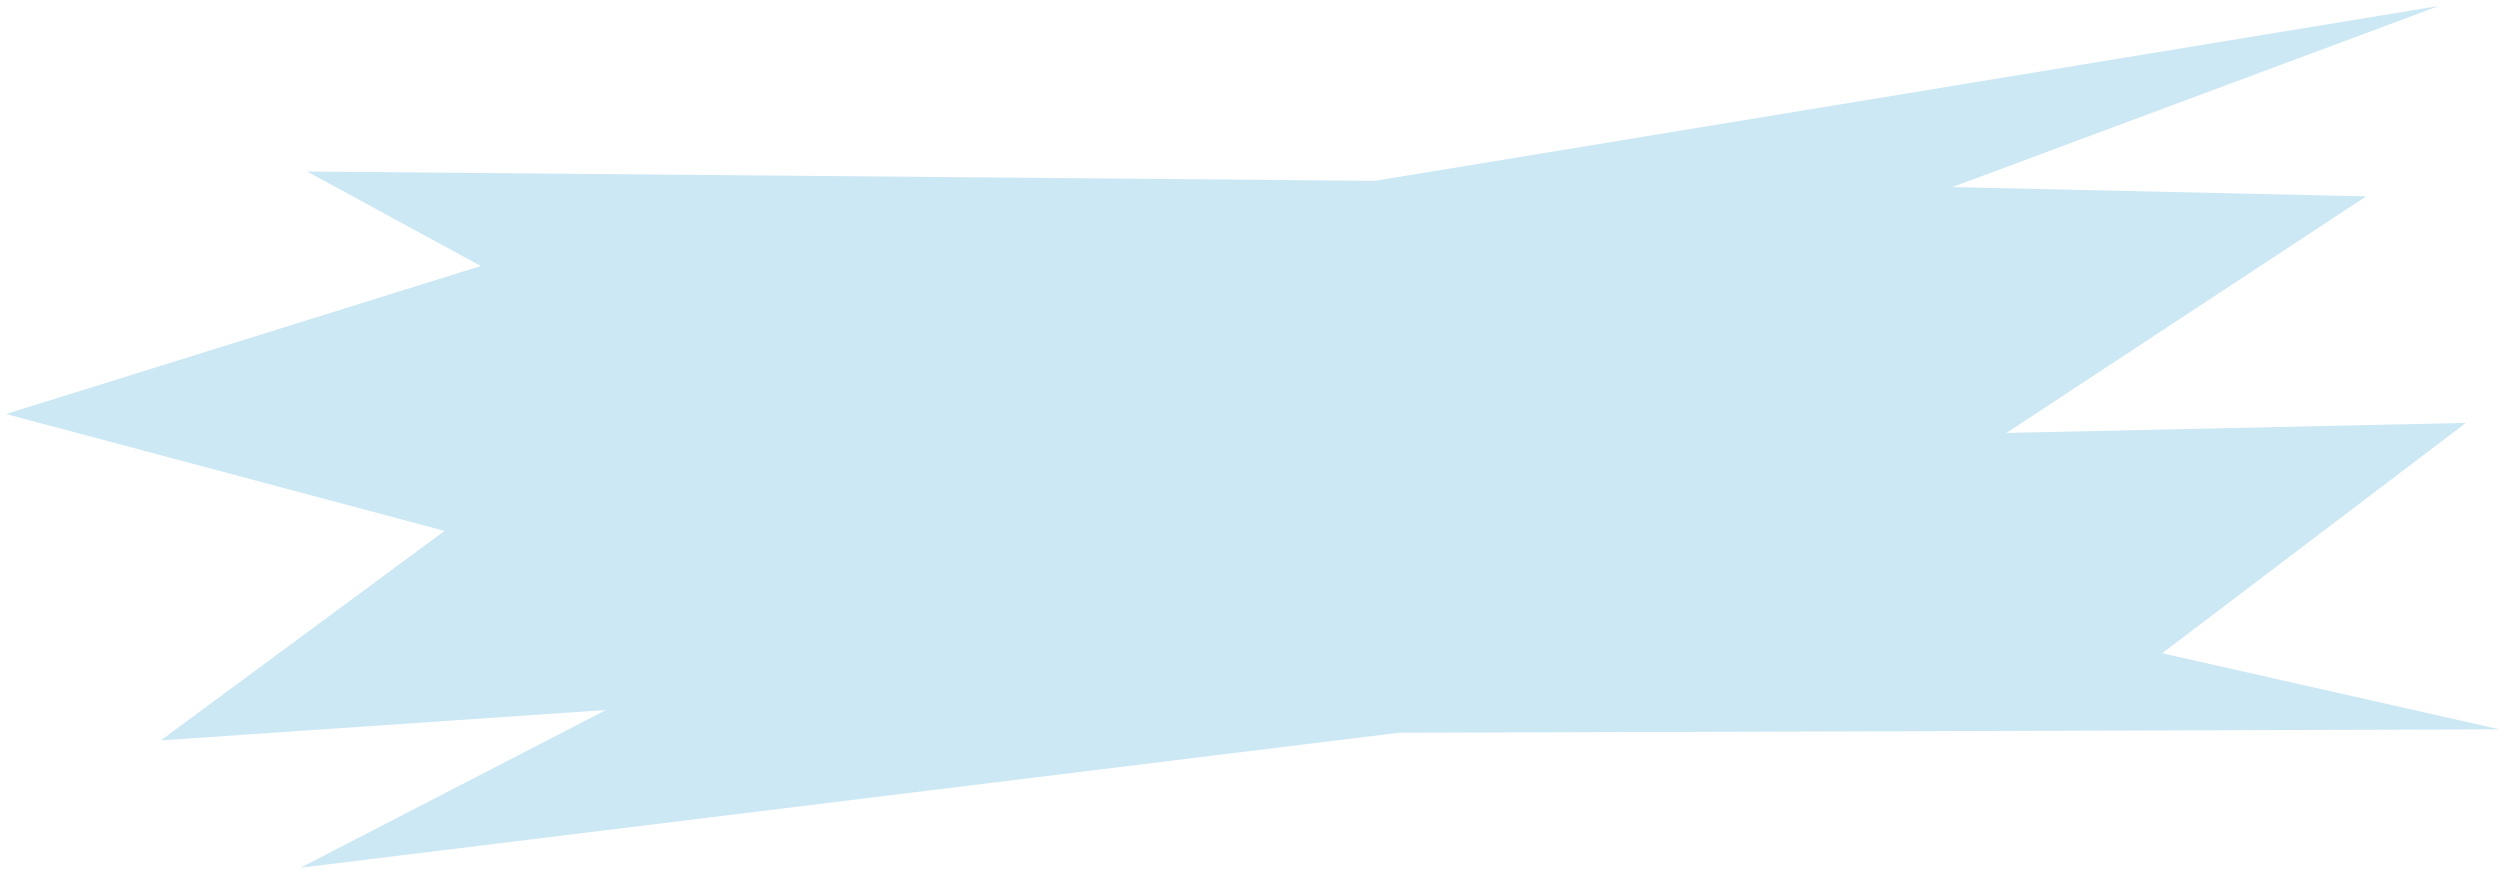<svg width="230" height="80" viewBox="0 0 230 80" fill="none" xmlns="http://www.w3.org/2000/svg">
<path d="M44.238 24.471L28.248 15.778L126.486 16.638L224.37 0.551L179.625 17.21L217.685 18.066L184.596 39.83L226.866 38.905L198.921 60.098L229.962 67.103L128.675 67.415L27.642 79.831L55.747 65.32L14.791 68.118L40.897 48.842L0.558 38.09L44.238 24.471Z" fill="#CCE8F4"/>
</svg>
